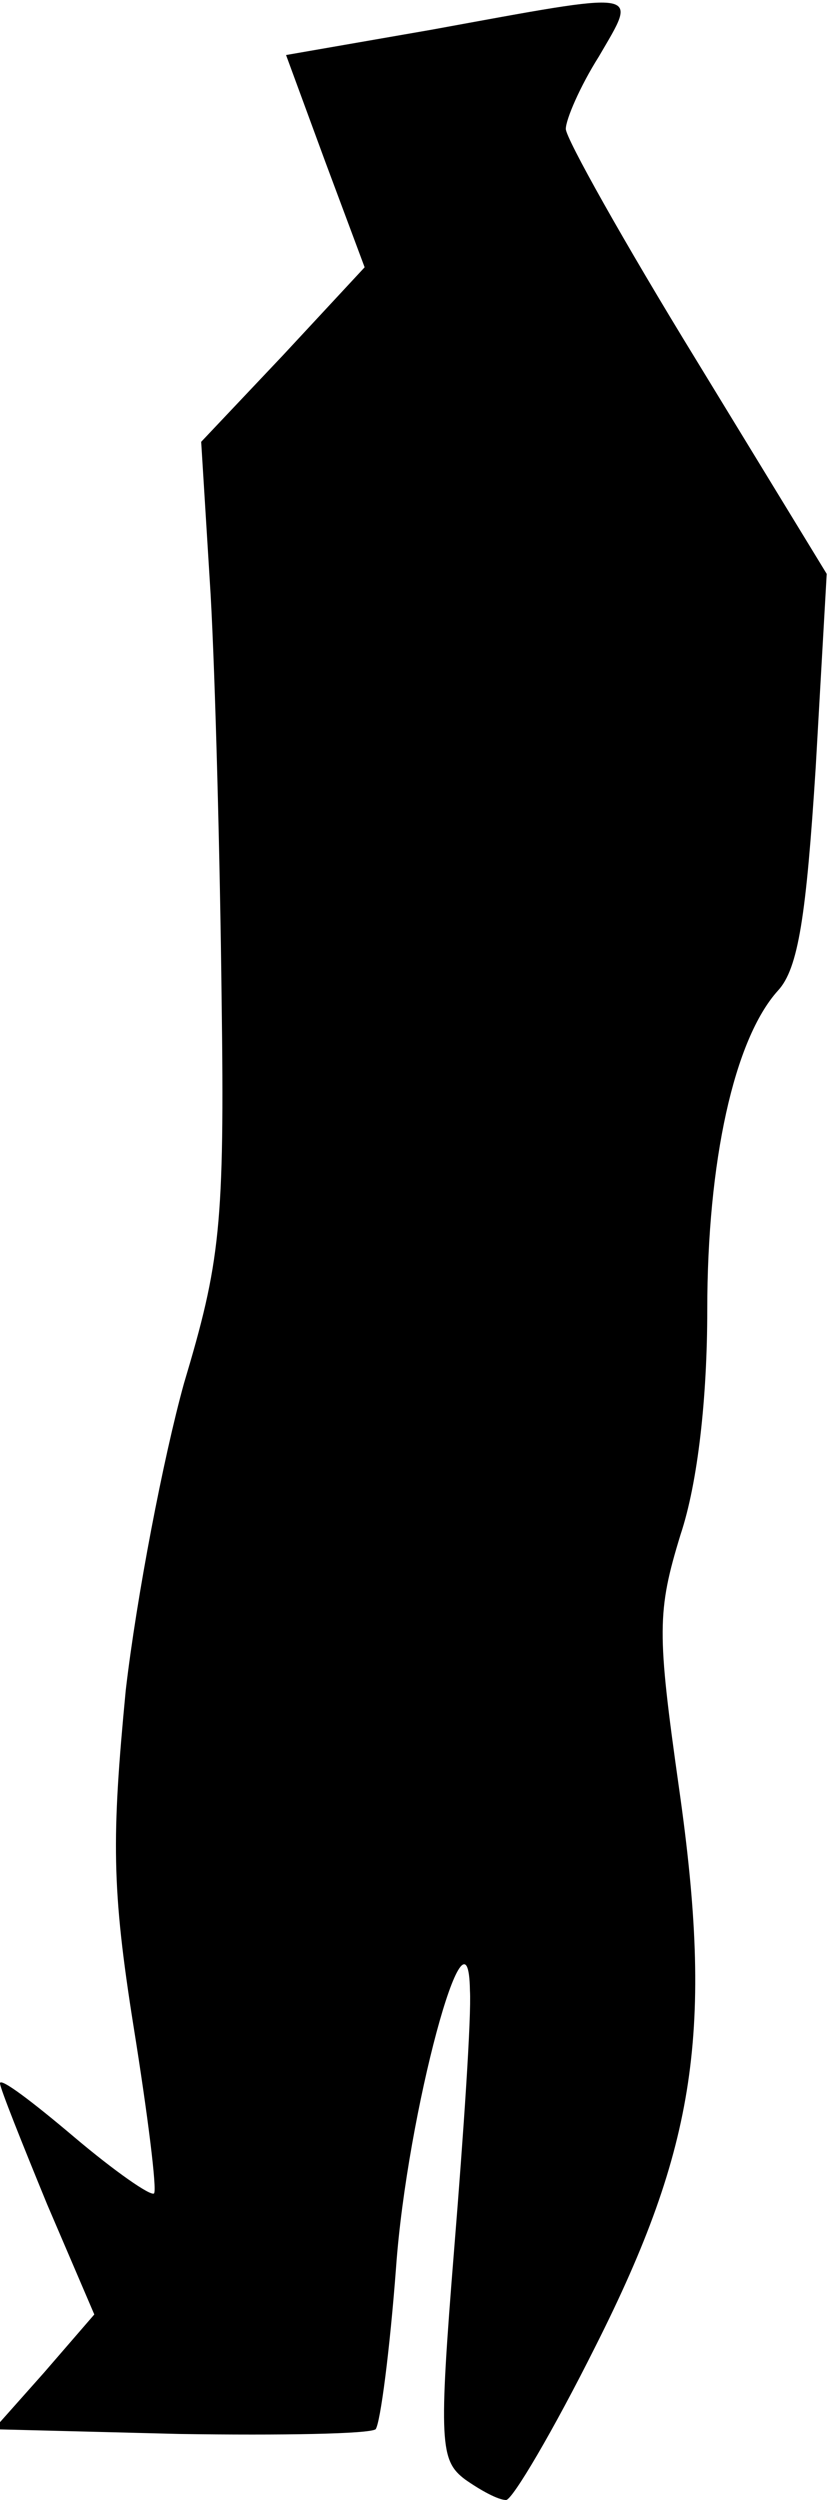 <?xml version="1.0" standalone="no"?>
<!DOCTYPE svg PUBLIC "-//W3C//DTD SVG 20010904//EN"
 "http://www.w3.org/TR/2001/REC-SVG-20010904/DTD/svg10.dtd">
<svg version="1.0" xmlns="http://www.w3.org/2000/svg"
 width="53pt" height="159pt" viewBox="0 0 53 159"
 preserveAspectRatio="xMidYMid meet">
<g transform="translate(0,159) scale(0.1,-0.1)"
fill="#000000" stroke="none">
<path fill="#000000" stroke="none" d="M274 1571 l-92 -16 25 -68 25 -67 -52
-56 -52 -55 6 -97 c3 -53 6 -169 7 -257 2 -145 -1 -168 -24 -245 -13 -47 -30
-135 -37 -195 -9 -94 -9 -126 5 -214 9 -56 15 -104 13 -106 -2 -2 -25 14 -51
36 -26 22 -47 38 -47 34 0 -3 14 -38 30 -77 l30 -70 -32 -37 -32 -36 118 -3
c65 -1 121 0 125 3 3 4 9 50 13 103 7 98 46 242 47 176 1 -16 -4 -90 -10 -164
-10 -124 -9 -135 7 -147 10 -7 21 -13 26 -13 4 0 30 44 57 98 64 127 75 201
53 355 -14 99 -14 112 1 161 11 33 17 87 17 143 0 94 17 172 45 203 13 14 18
48 24 142 l7 123 -83 136 c-46 75 -83 141 -83 147 0 6 9 27 21 46 25 43 30 42
-107 17z"/>
</g>
</svg>

